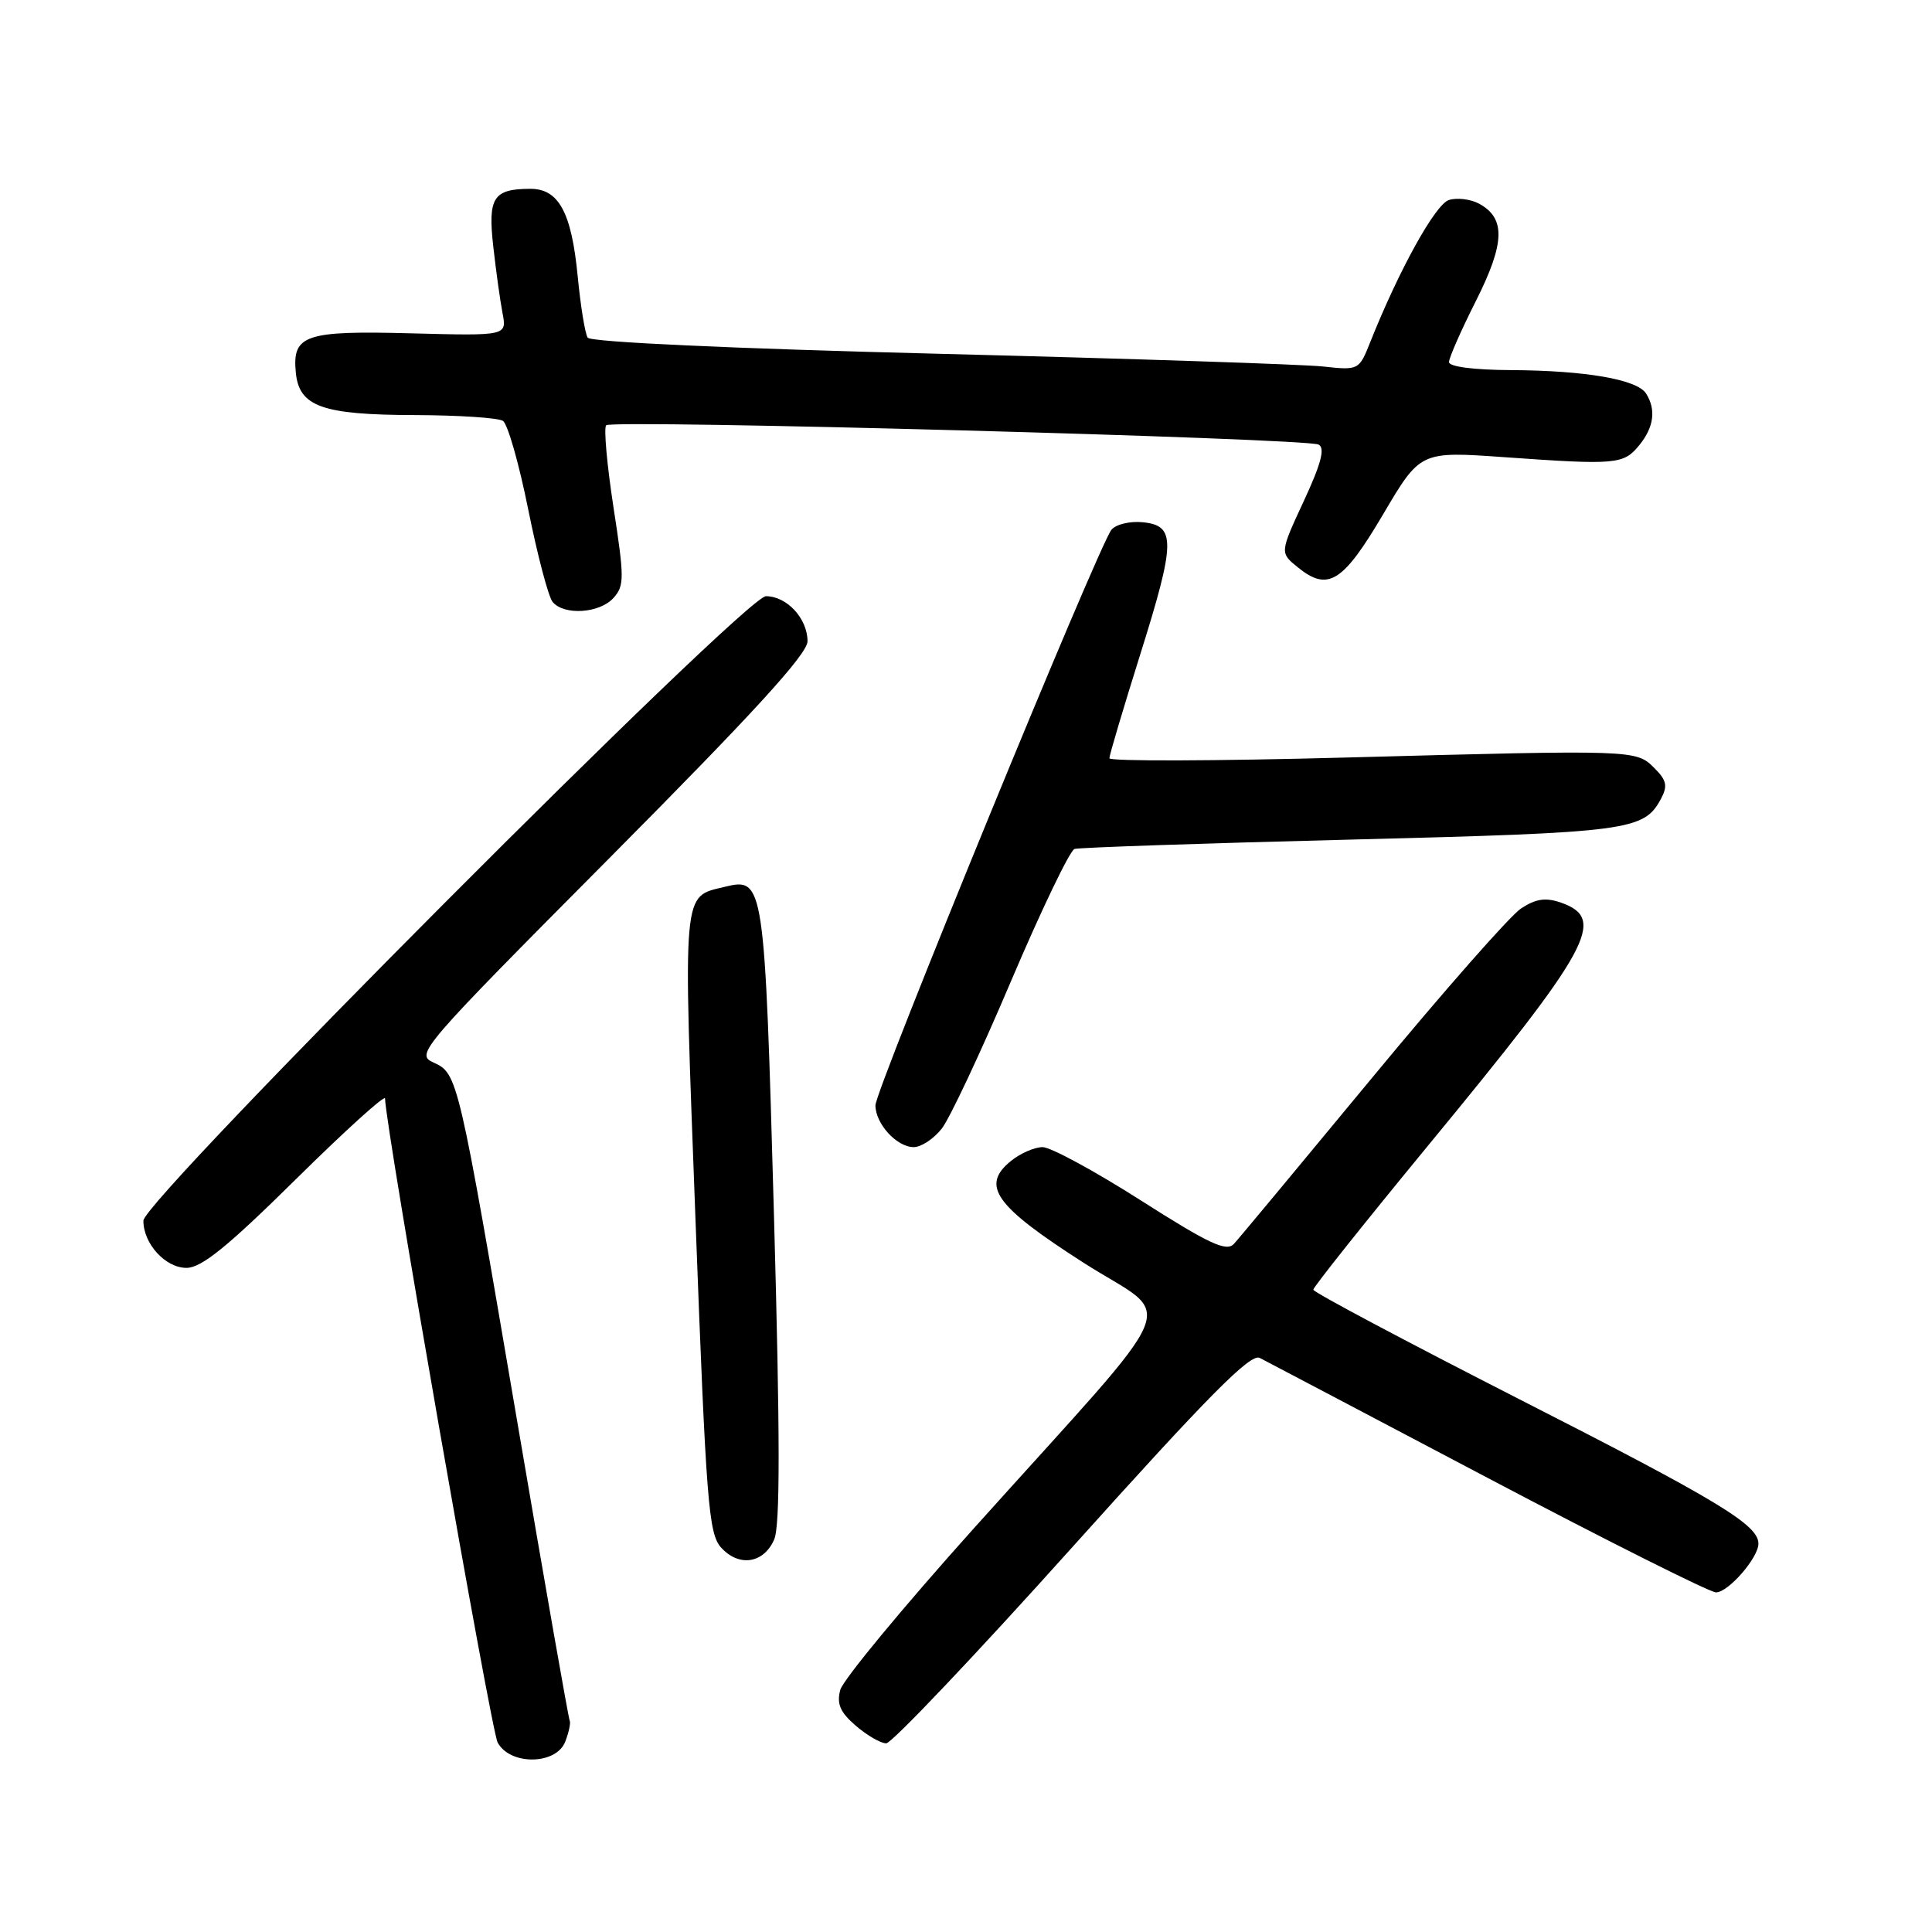 <?xml version="1.0" encoding="UTF-8" standalone="no"?>
<!DOCTYPE svg PUBLIC "-//W3C//DTD SVG 1.1//EN" "http://www.w3.org/Graphics/SVG/1.1/DTD/svg11.dtd" >
<svg xmlns="http://www.w3.org/2000/svg" xmlns:xlink="http://www.w3.org/1999/xlink" version="1.1" viewBox="0 0 256 256">
 <g >
 <path fill="currentColor"
d=" M 74.91 230.75 C 75.38 229.51 75.64 228.28 75.49 228.00 C 75.33 227.72 72.21 209.95 68.56 188.50 C 60.70 142.42 60.67 142.26 57.42 140.78 C 55.02 139.69 55.68 138.93 80.98 113.47 C 99.92 94.40 107.00 86.65 107.00 84.97 C 107.00 81.96 104.27 79.00 101.49 79.00 C 98.75 79.00 19.00 159.00 19.00 161.75 C 19.00 164.81 21.92 168.00 24.71 168.00 C 26.69 168.00 30.15 165.20 39.16 156.30 C 45.67 149.87 51.01 145.03 51.02 145.55 C 51.08 149.36 65.05 229.23 65.94 230.89 C 67.59 233.96 73.74 233.87 74.91 230.75 Z  M 142.04 205.06 C 160.15 184.90 165.70 179.30 166.92 179.93 C 167.79 180.38 181.42 187.55 197.20 195.87 C 212.99 204.19 226.57 211.00 227.38 211.00 C 229.01 211.00 233.00 206.41 233.00 204.54 C 233.00 202.05 227.68 198.83 201.27 185.38 C 186.30 177.74 174.03 171.23 174.02 170.89 C 174.01 170.56 180.82 162.01 189.15 151.89 C 210.86 125.53 212.94 121.74 206.83 119.60 C 204.80 118.90 203.52 119.08 201.54 120.38 C 200.11 121.32 191.23 131.41 181.82 142.80 C 172.41 154.18 164.17 164.10 163.50 164.82 C 162.51 165.90 160.24 164.84 151.18 159.07 C 145.08 155.18 139.22 152.00 138.15 152.00 C 137.09 152.00 135.20 152.82 133.96 153.83 C 129.92 157.11 131.82 159.78 143.53 167.29 C 155.79 175.16 157.63 170.68 129.05 202.50 C 119.67 212.95 111.70 222.59 111.34 223.92 C 110.85 225.78 111.32 226.88 113.40 228.67 C 114.89 229.95 116.70 231.00 117.43 231.00 C 118.15 231.00 129.23 219.33 142.04 205.06 Z  M 102.58 204.00 C 103.38 202.18 103.37 190.39 102.55 160.85 C 101.32 116.86 101.23 116.24 96.07 117.50 C 90.34 118.90 90.49 117.20 92.17 161.98 C 93.57 199.13 93.89 203.22 95.55 205.06 C 97.92 207.67 101.18 207.18 102.58 204.00 Z  M 124.78 149.56 C 125.84 148.21 129.98 139.40 133.98 129.97 C 137.99 120.55 141.77 112.68 142.38 112.49 C 143.00 112.30 159.47 111.74 179.00 111.25 C 215.84 110.32 217.83 110.06 220.08 105.86 C 221.00 104.14 220.84 103.40 219.23 101.79 C 216.78 99.34 216.84 99.34 178.25 100.38 C 161.06 100.84 147.00 100.89 147.00 100.47 C 147.00 100.06 148.83 93.91 151.06 86.80 C 155.78 71.78 155.83 69.63 151.41 69.20 C 149.72 69.03 147.85 69.48 147.27 70.20 C 145.56 72.31 116.00 144.39 116.00 146.46 C 116.00 148.91 118.83 152.00 121.08 152.00 C 122.06 152.00 123.72 150.90 124.78 149.56 Z  M 81.28 79.24 C 82.74 77.63 82.74 76.60 81.29 67.22 C 80.42 61.57 79.99 56.68 80.32 56.35 C 81.10 55.57 173.09 58.07 174.72 58.91 C 175.60 59.37 175.07 61.42 172.76 66.39 C 169.58 73.24 169.58 73.24 171.96 75.17 C 175.97 78.42 177.93 77.20 183.27 68.15 C 188.20 59.79 188.20 59.79 199.35 60.58 C 214.18 61.63 215.14 61.55 217.22 58.98 C 219.16 56.59 219.46 54.27 218.11 52.14 C 216.93 50.28 210.12 49.10 200.25 49.04 C 195.31 49.02 192.00 48.59 192.00 47.98 C 192.00 47.41 193.61 43.75 195.58 39.85 C 199.43 32.19 199.53 28.89 195.95 26.97 C 194.84 26.38 193.05 26.17 191.99 26.50 C 190.19 27.07 185.40 35.72 181.58 45.29 C 180.08 49.06 180.05 49.08 175.28 48.56 C 172.65 48.28 149.80 47.52 124.50 46.88 C 96.96 46.19 78.25 45.33 77.87 44.74 C 77.52 44.20 76.93 40.55 76.55 36.63 C 75.73 28.12 74.03 24.99 70.23 25.02 C 65.36 25.04 64.63 26.18 65.36 32.65 C 65.72 35.87 66.27 39.85 66.59 41.50 C 67.16 44.50 67.16 44.50 54.53 44.17 C 40.38 43.79 38.70 44.37 39.20 49.39 C 39.64 53.88 42.69 54.97 55.00 55.00 C 60.78 55.02 66.01 55.36 66.64 55.77 C 67.27 56.17 68.78 61.45 69.99 67.50 C 71.21 73.55 72.66 79.06 73.22 79.75 C 74.71 81.58 79.44 81.28 81.28 79.24 Z "/>
</g>
</svg>